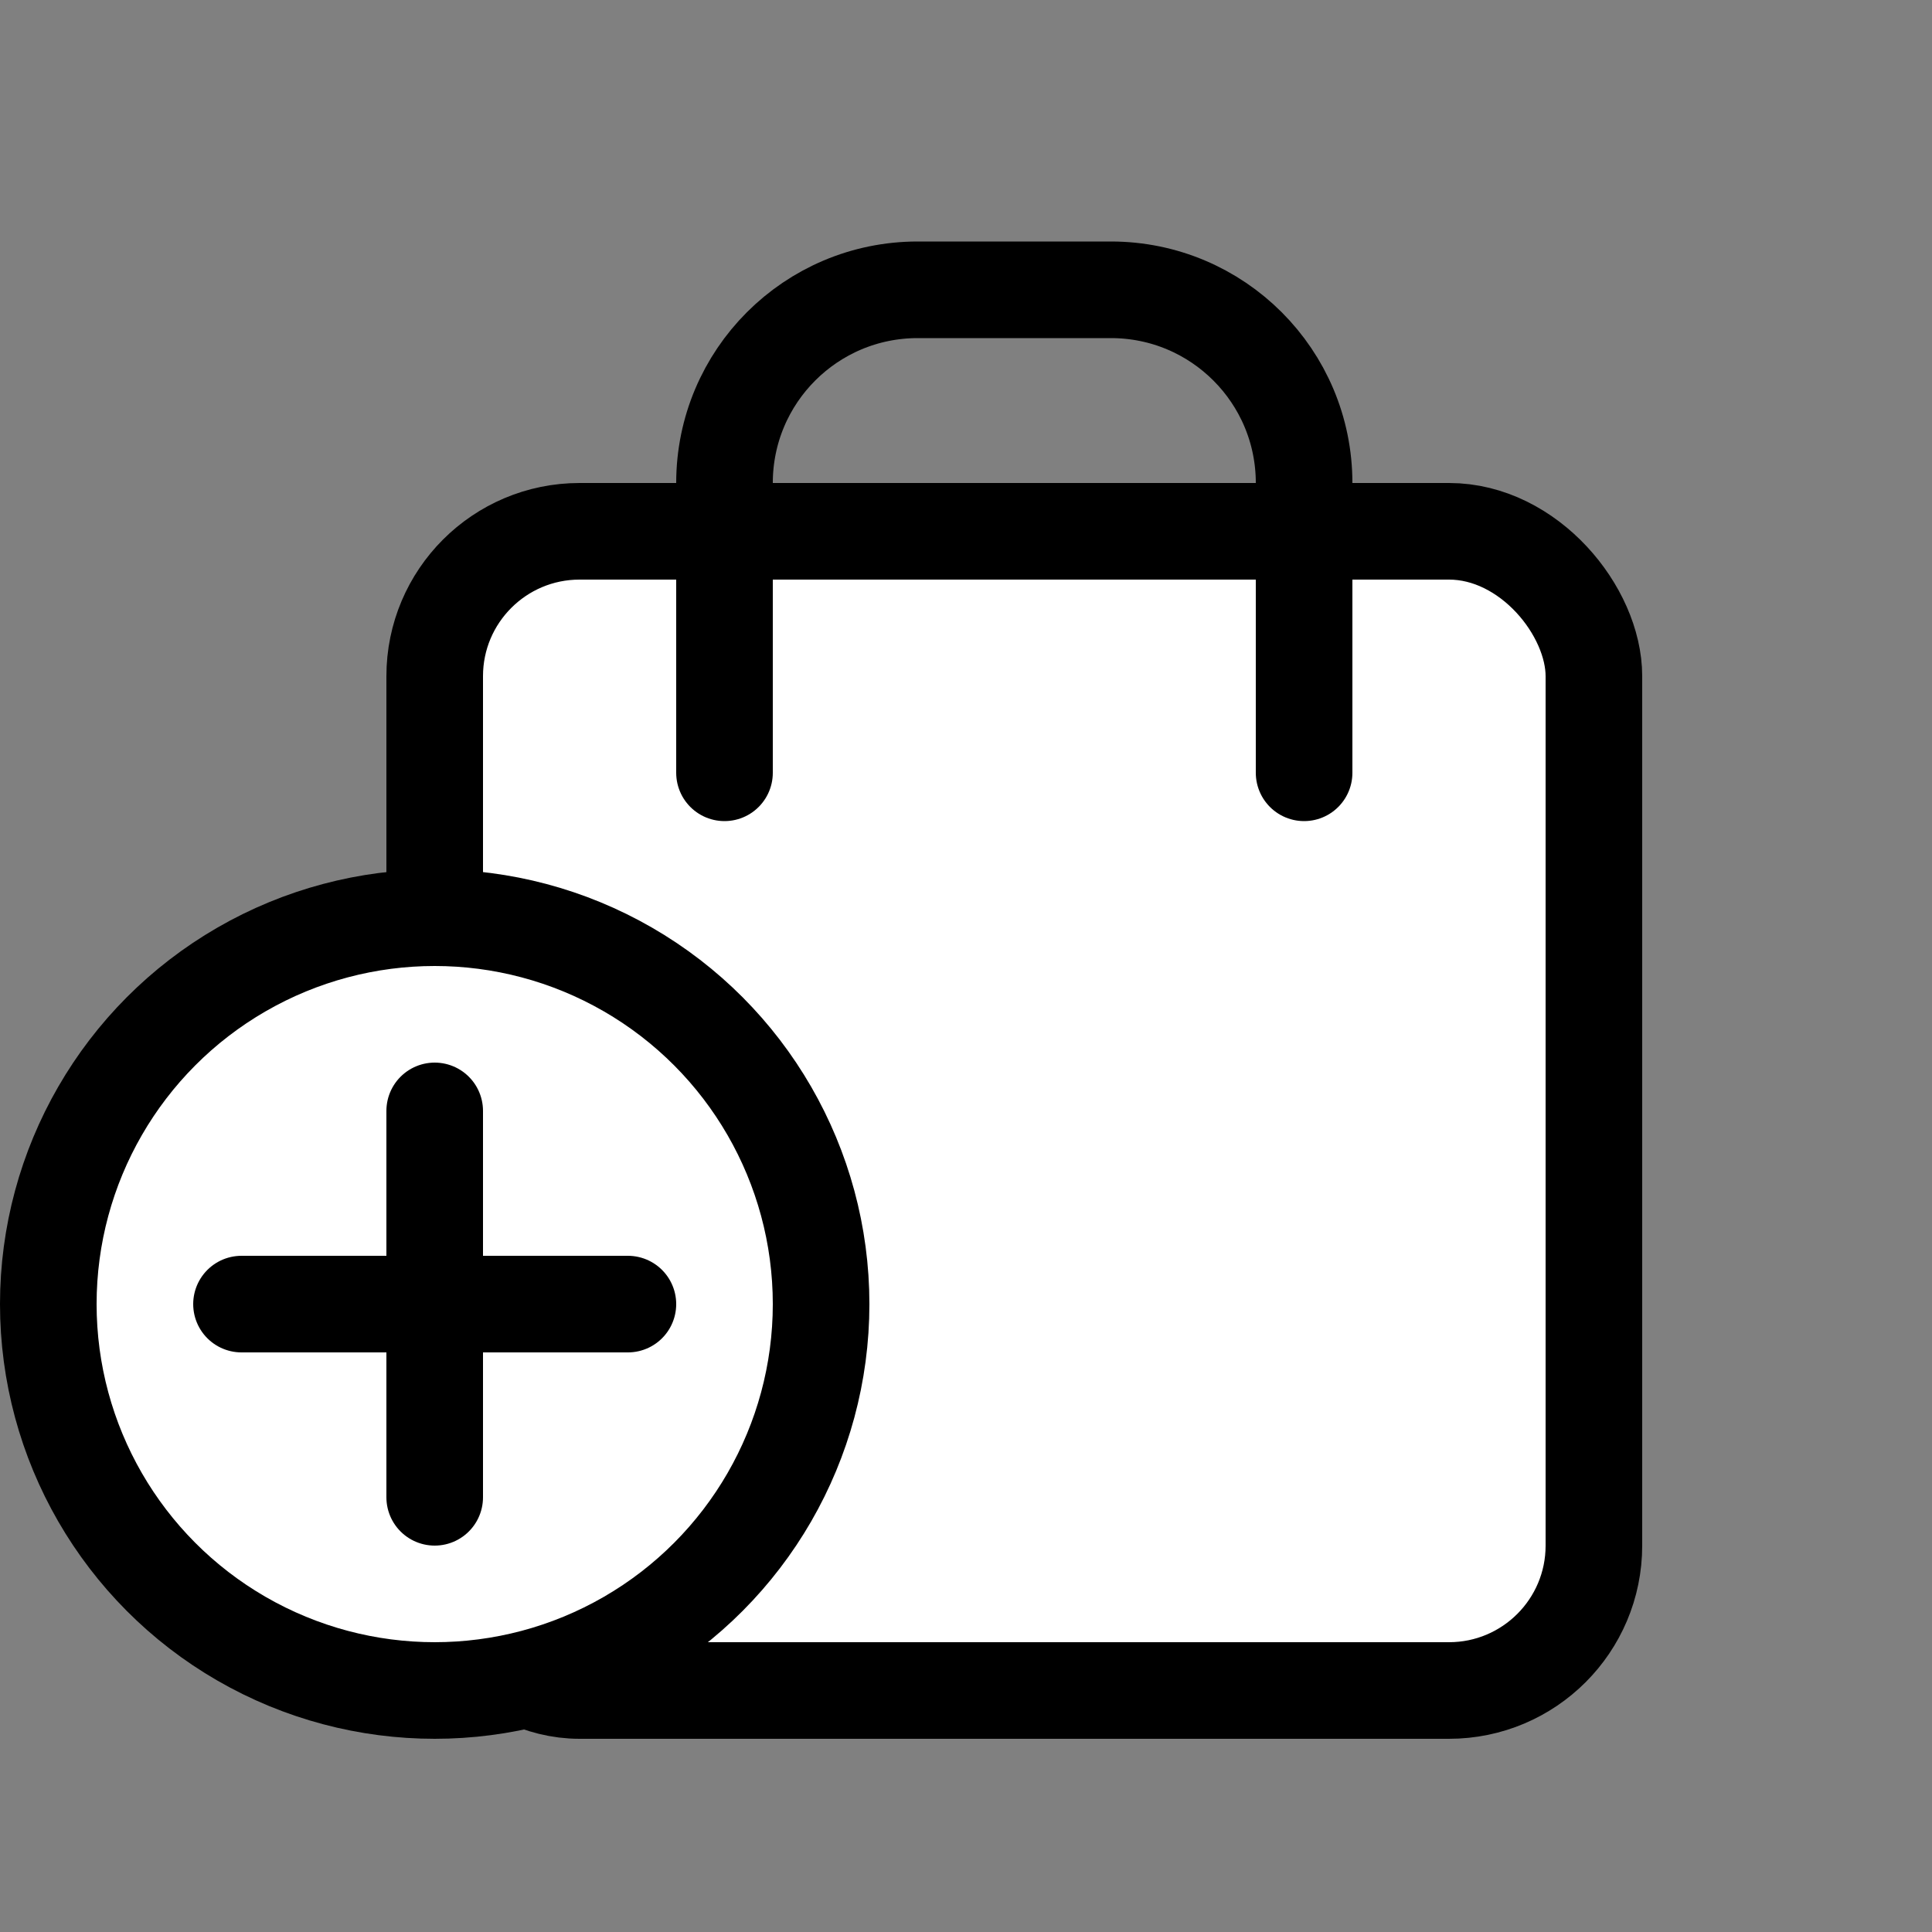 <svg width="20" height="20" viewBox="0 0 20 20" fill="none" xmlns="http://www.w3.org/2000/svg">
<rect x="0" y="0" width="20" height="20" fill="#808080" stroke="none"/>
<rect x="4.5" y="5.5" width="12" height="12" rx="1.5" fill="white" stroke="black" stroke-linecap="round" stroke-linejoin="round"/>
<path d="M7.5 8V5C7.5 3.895 8.395 3 9.5 3H11.5C12.605 3 13.5 3.895 13.5 5V8" stroke="black" stroke-linecap="round" stroke-linejoin="round"/>
<circle cx="4.5" cy="13.5" r="4" fill="white" stroke="black"/>
<line x1="2.5" y1="13.5" x2="6.5" y2="13.5" stroke="black" stroke-linecap="round" stroke-linejoin="round"/>
<line x1="4.5" y1="15.5" x2="4.5" y2="11.5" stroke="black" stroke-linecap="round" stroke-linejoin="round"/>
</svg>
